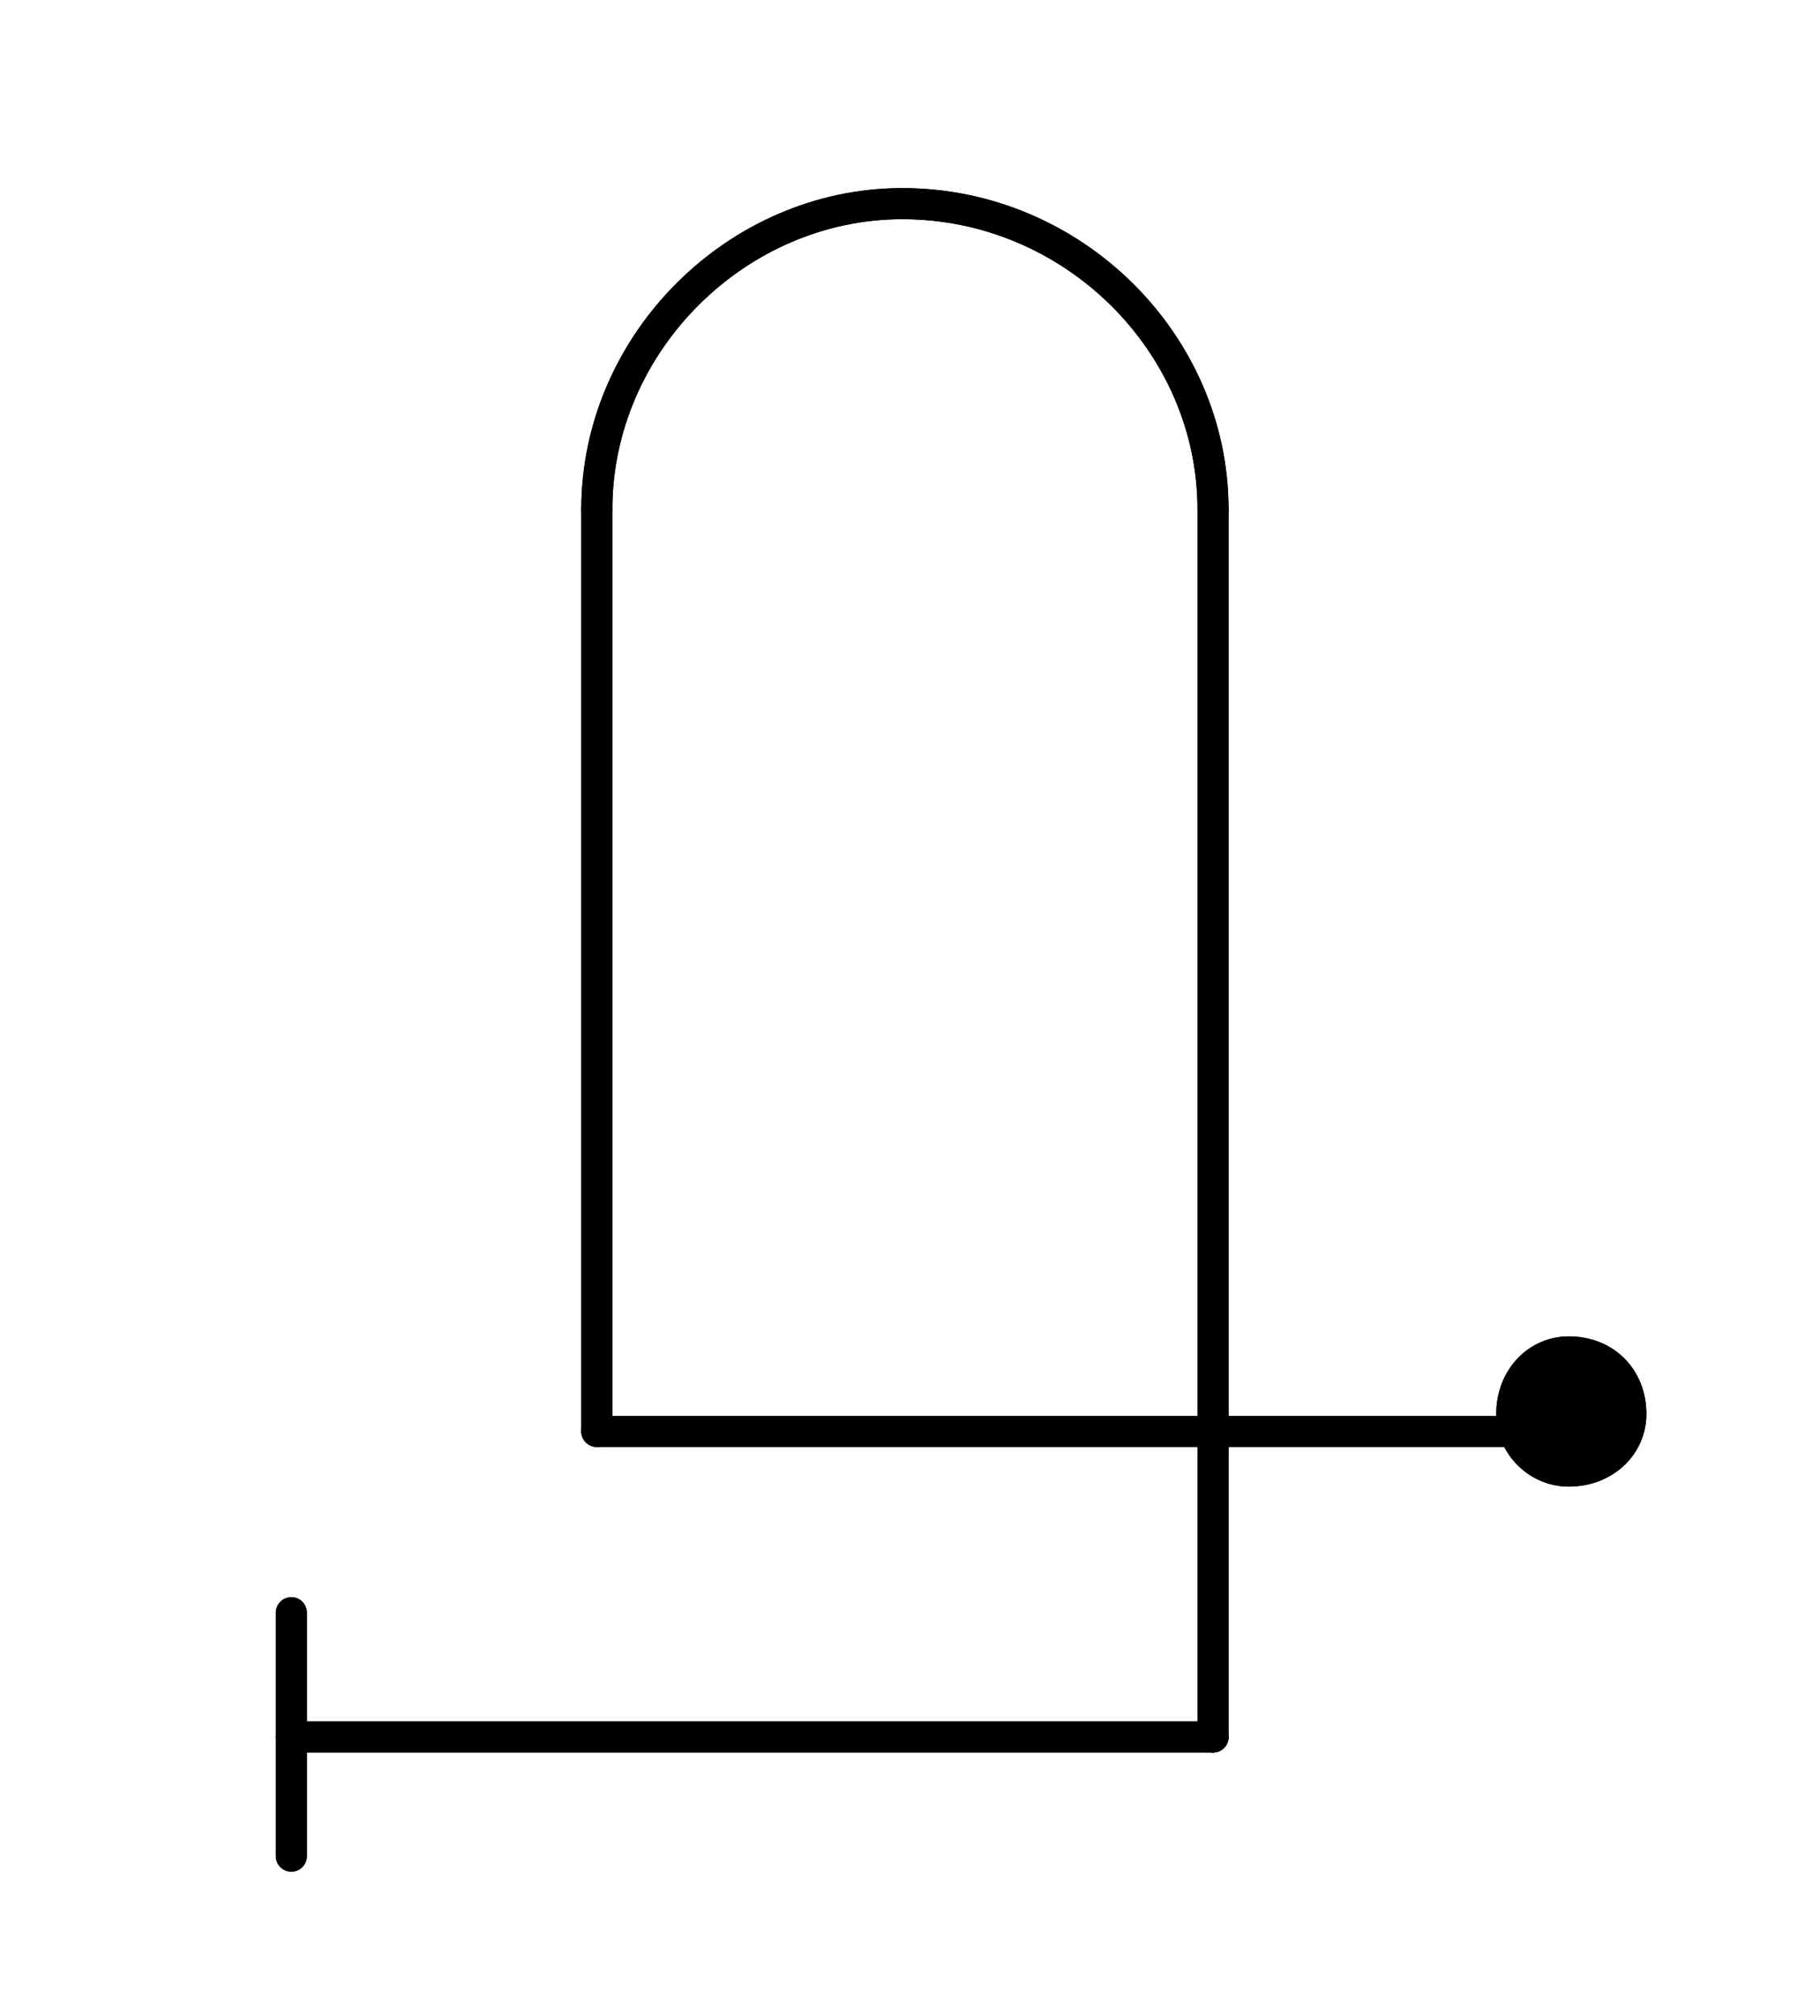 <?xml version="1.0" encoding="UTF-8" standalone="no"?>
<!-- Created with Inkscape (http://www.inkscape.org/) -->

<svg
   width="14.903mm"
   height="16.5mm"
   viewBox="0 0 14.903 16.5"
   version="1.1"
   id="svg15577"
   inkscape:version="1.2.2 (732a01da63, 2022-12-09)"
   sodipodi:docname="2.svg"
   xml:space="preserve"
   xmlns:inkscape="http://www.inkscape.org/namespaces/inkscape"
   xmlns:sodipodi="http://sodipodi.sourceforge.net/DTD/sodipodi-0.dtd"
   xmlns="http://www.w3.org/2000/svg"
   xmlns:svg="http://www.w3.org/2000/svg"><sodipodi:namedview
     id="namedview15579"
     pagecolor="#ffffff"
     bordercolor="#000000"
     borderopacity="0.25"
     inkscape:showpageshadow="2"
     inkscape:pageopacity="0.0"
     inkscape:pagecheckerboard="true"
     inkscape:deskcolor="#d1d1d1"
     inkscape:document-units="mm"
     showgrid="false"
     showborder="false"
     inkscape:zoom="2.9825758"
     inkscape:cx="212.90323"
     inkscape:cy="97.566675"
     inkscape:window-width="1920"
     inkscape:window-height="1017"
     inkscape:window-x="1912"
     inkscape:window-y="-8"
     inkscape:window-maximized="1"
     inkscape:current-layer="layer1" /><defs
     id="defs15574" /><g
     inkscape:label="Layer 1"
     inkscape:groupmode="layer"
     id="layer1"
     transform="translate(-30.783,-70.547)"><g
       id="g15014"
       transform="matrix(0.265,0,0,0.265,49.253,55.298)" /><g
       id="g13720"
       transform="matrix(0.265,0,0,0.265,18.007,-99.254)" /><g
       id="g18168"
       transform="matrix(0.265,0,0,0.265,27.213,49.421)" /><g
       id="g20027"
       transform="matrix(0.265,0,0,0.265,43.162,82.121)"><path
         d="m 0,0 c 0,-1.12 0.8,-1.92 1.76,-1.92 1.12,0 1.92,0.8 1.92,1.92 0,0.96 -0.8,1.76 -1.92,1.76 C 0.8,1.76 0,0.96 0,0 Z"
         style="fill:#000000;fill-opacity:1;fill-rule:evenodd;stroke:none"
         id="path20029" /></g><g
       id="g20031"
       transform="matrix(0.265,0,0,0.265,43.162,82.121)"><path
         d="m 0,0 c 0,-1.12 0.8,-1.92 1.76,-1.92 1.12,0 1.92,0.8 1.92,1.92 0,0.96 -0.8,1.76 -1.92,1.76 C 0.8,1.76 0,0.96 0,0 Z"
         style="fill:none;stroke:#000000;stroke-width:0.96;stroke-linecap:round;stroke-linejoin:round;stroke-miterlimit:10;stroke-dasharray:none;stroke-opacity:1"
         id="path20033" /></g><g
       id="g20035"
       transform="matrix(0.265,0,0,0.265,7.983,-7.371)"><path
         d="M 95.04,351.36 V 343.84"
         style="fill:none;stroke:#000000;stroke-width:0.96;stroke-linecap:round;stroke-linejoin:round;stroke-miterlimit:10;stroke-dasharray:none;stroke-opacity:1"
         id="path20037" /></g><g
       id="g20039"
       transform="matrix(0.265,0,0,0.265,7.983,-7.371)"><path
         d="M 132.96,338.24 H 104.48"
         style="fill:none;stroke:#000000;stroke-width:0.96;stroke-linecap:round;stroke-linejoin:round;stroke-miterlimit:10;stroke-dasharray:none;stroke-opacity:1"
         id="path20041" /></g><g
       id="g20043"
       transform="matrix(0.265,0,0,0.265,7.983,-7.371)"><path
         d="M 104.48,338.24 V 309.76"
         style="fill:none;stroke:#000000;stroke-width:0.96;stroke-linecap:round;stroke-linejoin:round;stroke-miterlimit:10;stroke-dasharray:none;stroke-opacity:1"
         id="path20045" /></g><g
       id="g20047"
       transform="matrix(0.265,0,0,0.265,7.983,-7.371)"><path
         d="m 104.48,309.76 c 0,-5.12 4.32,-9.44 9.44,-9.44 5.28,0 9.6,4.32 9.6,9.44"
         style="fill:none;stroke:#000000;stroke-width:0.96;stroke-linecap:round;stroke-linejoin:round;stroke-miterlimit:10;stroke-dasharray:none;stroke-opacity:1"
         id="path20049" /></g><g
       id="g20051"
       transform="matrix(0.265,0,0,0.265,7.983,-7.371)"><path
         d="m 123.52,309.76 v 37.92"
         style="fill:none;stroke:#000000;stroke-width:0.96;stroke-linecap:round;stroke-linejoin:round;stroke-miterlimit:10;stroke-dasharray:none;stroke-opacity:1"
         id="path20053" /></g><g
       id="g20055"
       transform="matrix(0.265,0,0,0.265,7.983,-7.371)"><path
         d="M 123.52,347.68 H 95.04"
         style="fill:none;stroke:#000000;stroke-width:0.96;stroke-linecap:round;stroke-linejoin:round;stroke-miterlimit:10;stroke-dasharray:none;stroke-opacity:1"
         id="path20057" /></g><g
       id="g20059"
       transform="matrix(0.265,0,0,0.265,43.162,82.121)"><path
         d="m 0,0 c 0,-1.12 0.8,-1.92 1.76,-1.92 1.12,0 1.92,0.8 1.92,1.92 0,0.96 -0.8,1.76 -1.92,1.76 C 0.8,1.76 0,0.96 0,0 Z"
         style="fill:#000000;fill-opacity:1;fill-rule:evenodd;stroke:none"
         id="path20061" /></g><g
       id="g20063"
       transform="matrix(0.265,0,0,0.265,43.162,82.121)"><path
         d="m 0,0 c 0,-1.12 0.8,-1.92 1.76,-1.92 1.12,0 1.92,0.8 1.92,1.92 0,0.96 -0.8,1.76 -1.92,1.76 C 0.8,1.76 0,0.96 0,0 Z"
         style="fill:none;stroke:#000000;stroke-width:0.96;stroke-linecap:round;stroke-linejoin:round;stroke-miterlimit:10;stroke-dasharray:none;stroke-opacity:1"
         id="path20065" /></g><g
       id="g20067"
       transform="matrix(0.265,0,0,0.265,7.983,-7.371)"><path
         d="M 95.04,351.36 V 343.84"
         style="fill:none;stroke:#000000;stroke-width:0.96;stroke-linecap:round;stroke-linejoin:round;stroke-miterlimit:10;stroke-dasharray:none;stroke-opacity:1"
         id="path20069" /></g><g
       id="g20071"
       transform="matrix(0.265,0,0,0.265,7.983,-7.371)"><path
         d="M 132.96,338.24 H 104.48"
         style="fill:none;stroke:#000000;stroke-width:0.96;stroke-linecap:round;stroke-linejoin:round;stroke-miterlimit:10;stroke-dasharray:none;stroke-opacity:1"
         id="path20073" /></g><g
       id="g20075"
       transform="matrix(0.265,0,0,0.265,7.983,-7.371)"><path
         d="M 104.48,338.24 V 309.76"
         style="fill:none;stroke:#000000;stroke-width:0.96;stroke-linecap:round;stroke-linejoin:round;stroke-miterlimit:10;stroke-dasharray:none;stroke-opacity:1"
         id="path20077" /></g><g
       id="g20079"
       transform="matrix(0.265,0,0,0.265,7.983,-7.371)"><path
         d="m 104.48,309.76 c 0,-5.12 4.32,-9.44 9.44,-9.44 5.28,0 9.6,4.32 9.6,9.44"
         style="fill:none;stroke:#000000;stroke-width:0.96;stroke-linecap:round;stroke-linejoin:round;stroke-miterlimit:10;stroke-dasharray:none;stroke-opacity:1"
         id="path20081" /></g><g
       id="g20083"
       transform="matrix(0.265,0,0,0.265,7.983,-7.371)"><path
         d="m 123.52,309.76 v 37.92"
         style="fill:none;stroke:#000000;stroke-width:0.96;stroke-linecap:round;stroke-linejoin:round;stroke-miterlimit:10;stroke-dasharray:none;stroke-opacity:1"
         id="path20085" /></g><g
       id="g20087"
       transform="matrix(0.265,0,0,0.265,7.983,-7.371)"><path
         d="M 123.52,347.68 H 95.04"
         style="fill:none;stroke:#000000;stroke-width:0.96;stroke-linecap:round;stroke-linejoin:round;stroke-miterlimit:10;stroke-dasharray:none;stroke-opacity:1"
         id="path20089" /></g></g></svg>
